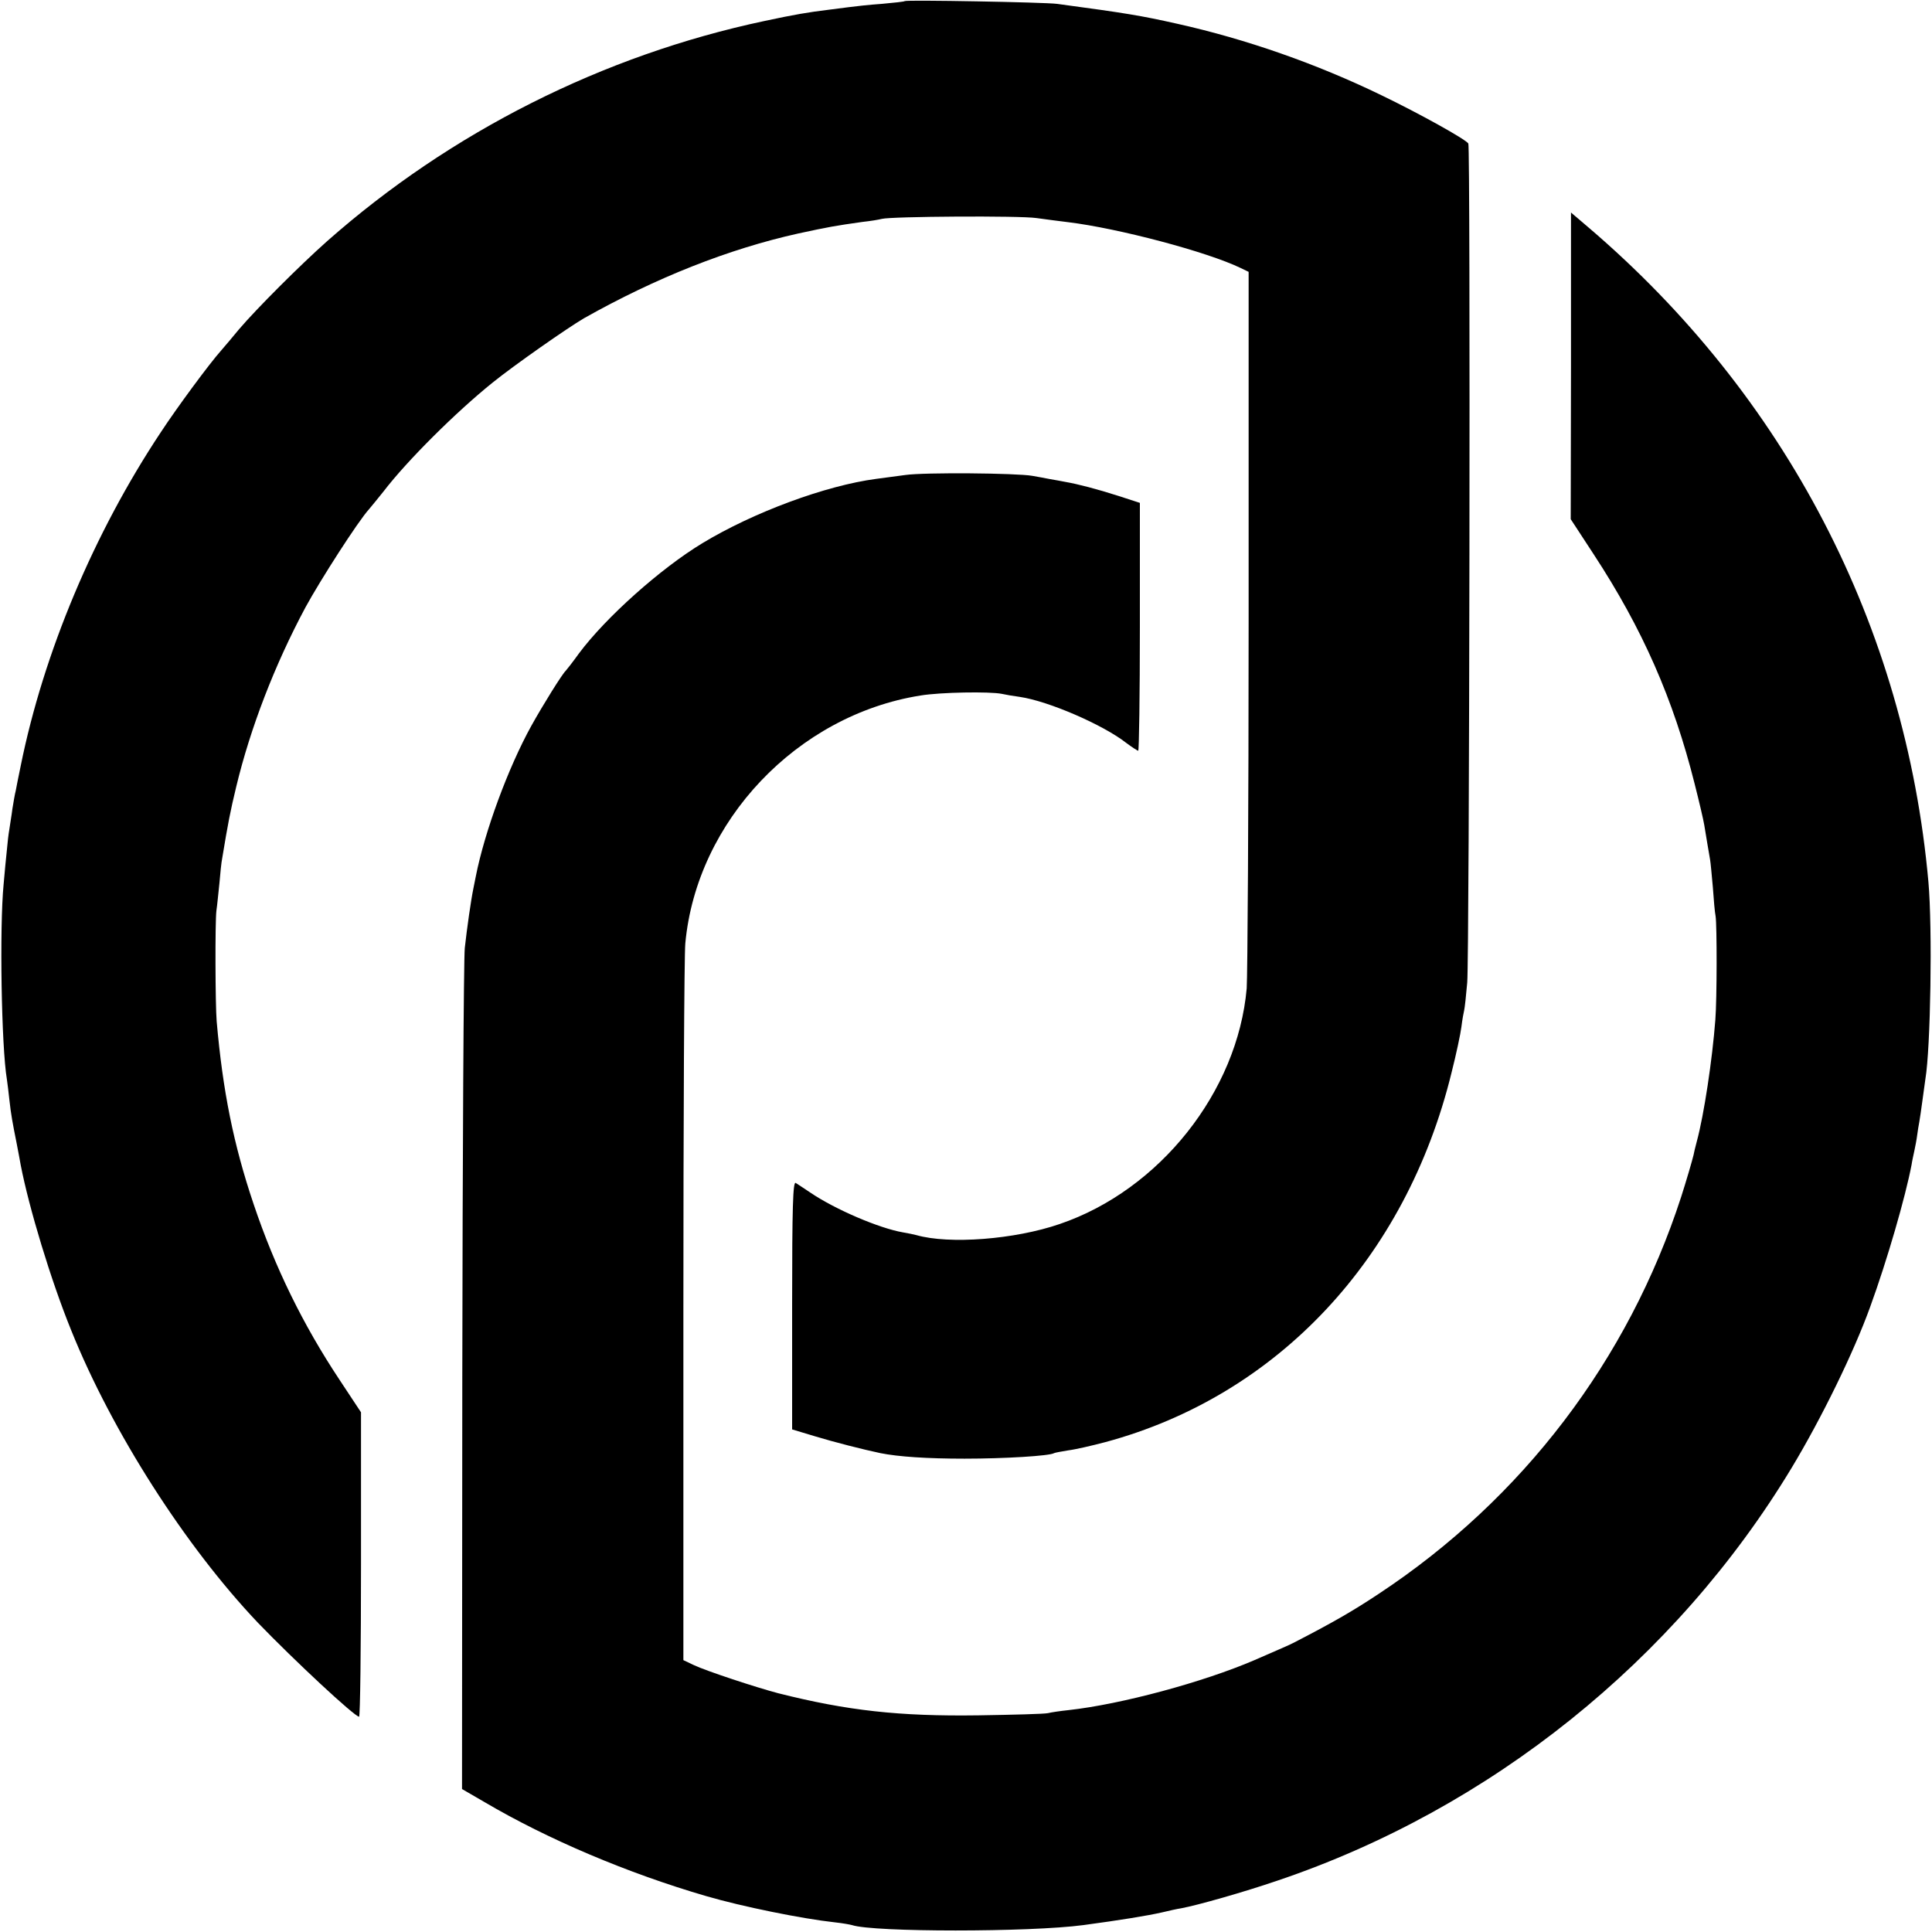 <?xml version="1.0" standalone="no"?>
<!DOCTYPE svg PUBLIC "-//W3C//DTD SVG 20010904//EN"
 "http://www.w3.org/TR/2001/REC-SVG-20010904/DTD/svg10.dtd">
<svg version="1.0" xmlns="http://www.w3.org/2000/svg"
 width="700pt" height="700pt" viewBox="0 0 700 700"
 preserveAspectRatio="xMidYMid meet">
<g transform="translate(0,700) scale(0.1,-0.1)"
fill="#000000" stroke="none">
<path d="M3278 6996 c-1 -2 -39 -6 -83 -10 -44 -3 -98 -9 -120 -12 -22 -3 -53
-7 -70 -9 -75 -9 -128 -18 -235 -41 -585 -124 -1137 -402 -1585 -798 -99 -88
-254 -243 -319 -319 -22 -27 -51 -61 -64 -76 -43 -48 -161 -208 -220 -298
-241 -363 -424 -797 -507 -1208 -8 -38 -16 -79 -18 -90 -3 -11 -8 -40 -12 -65
-3 -25 -9 -58 -11 -74 -3 -16 -7 -50 -9 -75 -3 -25 -8 -82 -12 -126 -15 -155
-8 -588 12 -706 2 -13 6 -46 9 -74 6 -54 11 -81 27 -161 5 -28 12 -61 14 -75
30 -155 109 -417 183 -599 148 -368 414 -783 676 -1059 132 -137 350 -340 367
-341 4 0 7 248 7 552 l0 551 -78 118 c-132 199 -234 407 -311 636 -73 216
-112 411 -134 663 -5 62 -6 357 -1 400 3 19 7 64 11 100 3 36 7 76 10 90 21
127 29 169 51 260 51 212 139 441 251 650 54 99 190 311 230 355 10 12 34 41
53 65 85 111 262 287 395 394 78 63 271 198 331 233 261 147 524 251 776 307
111 24 134 28 233 42 28 3 59 8 70 11 36 9 499 12 560 3 33 -5 85 -11 115 -15
181 -22 503 -107 625 -166 l29 -14 0 -1260 c0 -693 -4 -1294 -7 -1336 -33
-375 -316 -731 -678 -854 -163 -56 -400 -74 -519 -40 -8 2 -30 7 -49 10 -86
15 -245 83 -335 144 -22 15 -47 31 -53 35 -10 6 -13 -86 -13 -443 l0 -450 83
-25 c69 -21 175 -48 237 -61 65 -13 169 -20 305 -20 144 0 309 10 324 20 4 2
27 6 51 10 25 3 86 17 135 30 623 168 1089 665 1254 1338 17 67 33 142 36 167
3 25 8 52 10 60 2 8 7 53 11 100 8 99 12 3027 4 3040 -9 15 -178 109 -315 175
-235 114 -489 203 -740 259 -134 30 -183 38 -435 72 -47 6 -546 15 -552 10z"/>
<path d="M5692 5675 l-1 -556 83 -127 c177 -270 289 -525 366 -832 16 -63 32
-131 35 -150 6 -39 16 -95 21 -125 2 -11 6 -56 10 -100 3 -44 7 -91 10 -105 5
-33 5 -299 -1 -375 -11 -144 -41 -344 -67 -440 -6 -22 -11 -44 -12 -50 -5 -21
-27 -96 -45 -152 -192 -591 -575 -1094 -1096 -1438 -92 -61 -159 -100 -304
-175 -14 -8 -59 -27 -146 -65 -186 -80 -483 -160 -673 -181 -29 -3 -63 -8 -75
-11 -12 -3 -125 -6 -252 -8 -287 -4 -475 17 -725 80 -80 21 -262 81 -306 102
l-38 18 0 1260 c0 693 3 1295 7 1337 41 443 405 827 852 898 72 12 251 15 295
6 13 -3 42 -8 65 -11 103 -15 302 -101 386 -167 20 -15 40 -28 43 -28 3 0 6
202 6 449 l0 449 -77 25 c-78 25 -147 43 -193 51 -14 3 -38 7 -55 10 -16 3
-46 9 -65 12 -57 10 -390 13 -460 3 -36 -5 -83 -11 -105 -14 -183 -24 -445
-121 -630 -233 -152 -92 -350 -269 -447 -399 -23 -32 -45 -60 -48 -63 -13 -12
-81 -121 -125 -200 -84 -152 -169 -383 -201 -545 -2 -11 -6 -31 -9 -45 -9 -44
-23 -143 -31 -215 -4 -38 -8 -740 -9 -1558 l-1 -1489 81 -47 c229 -135 519
-258 804 -341 130 -38 347 -82 466 -95 28 -3 55 -8 62 -10 78 -26 643 -26 838
0 134 18 232 34 285 46 25 6 56 13 70 15 59 11 225 58 348 100 771 260 1442
798 1863 1495 108 179 226 420 285 584 61 167 128 399 150 515 2 14 7 36 10
50 3 14 8 39 10 55 2 17 6 39 8 50 2 11 7 45 11 75 4 30 9 66 11 80 19 112 26
547 11 715 -83 926 -517 1762 -1234 2373 l-61 52 0 -555z"/>
</g>
</svg>
